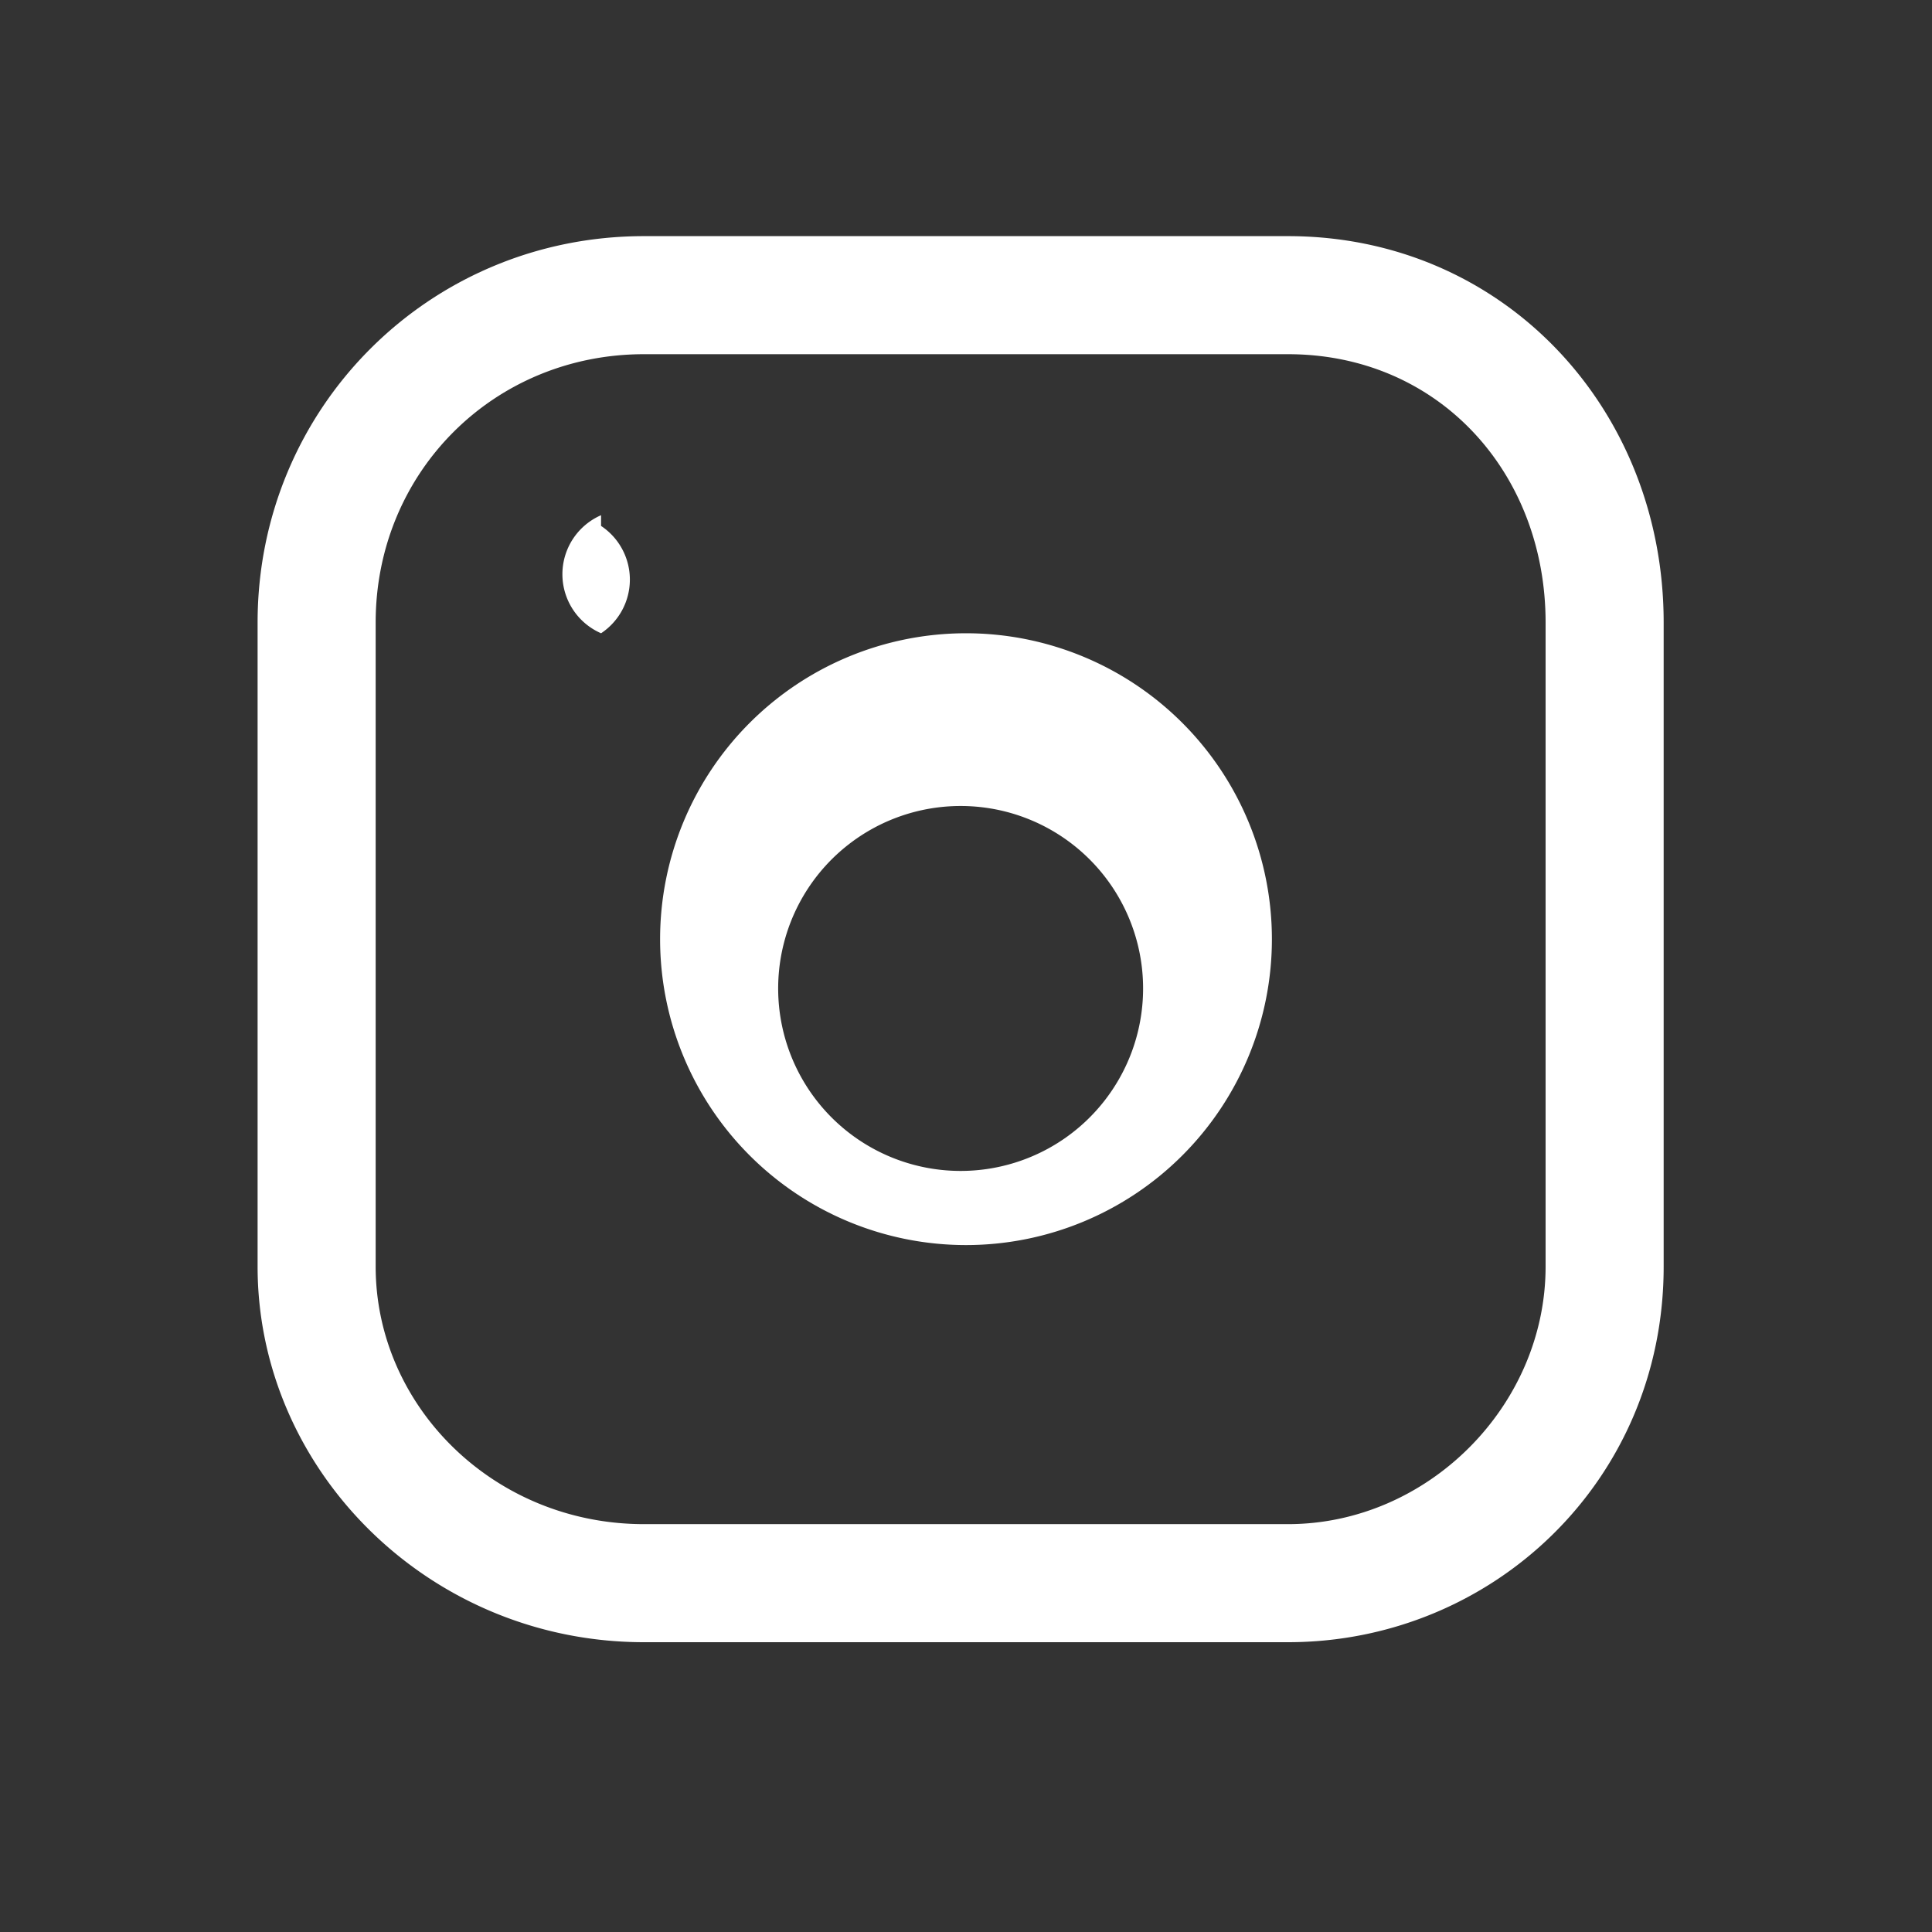 <svg width="18" height="18" fill="none" xmlns="http://www.w3.org/2000/svg"><rect width="100%" height="100%" fill="#333333" stroke="none"/><path fill-rule="evenodd" clip-rule="evenodd" d="M3.5 11.8c0 1.3 1.1 2.4 2.5 2.4h6c1.3 0 2.4-1.1 2.4-2.4v-6c0-1.4-1-2.5-2.4-2.5H6c-1.4 0-2.5 1.1-2.5 2.5v6ZM6 15.3c-2 0-3.6-1.6-3.6-3.5v-6c0-2 1.6-3.6 3.6-3.6h6c2 0 3.5 1.6 3.5 3.6v6c0 2-1.6 3.5-3.5 3.5H6Zm1.3-6.5a1.7 1.7 0 1 0 3.3 0 1.7 1.7 0 0 0-3.3 0ZM9 11.6a2.8 2.8 0 1 1 0-5.7 2.8 2.8 0 0 1 0 5.7ZM5.6 4.8a.6.6 0 0 0 0 1.1.6.6 0 0 0 0-1Z" fill="#fff"/></svg>